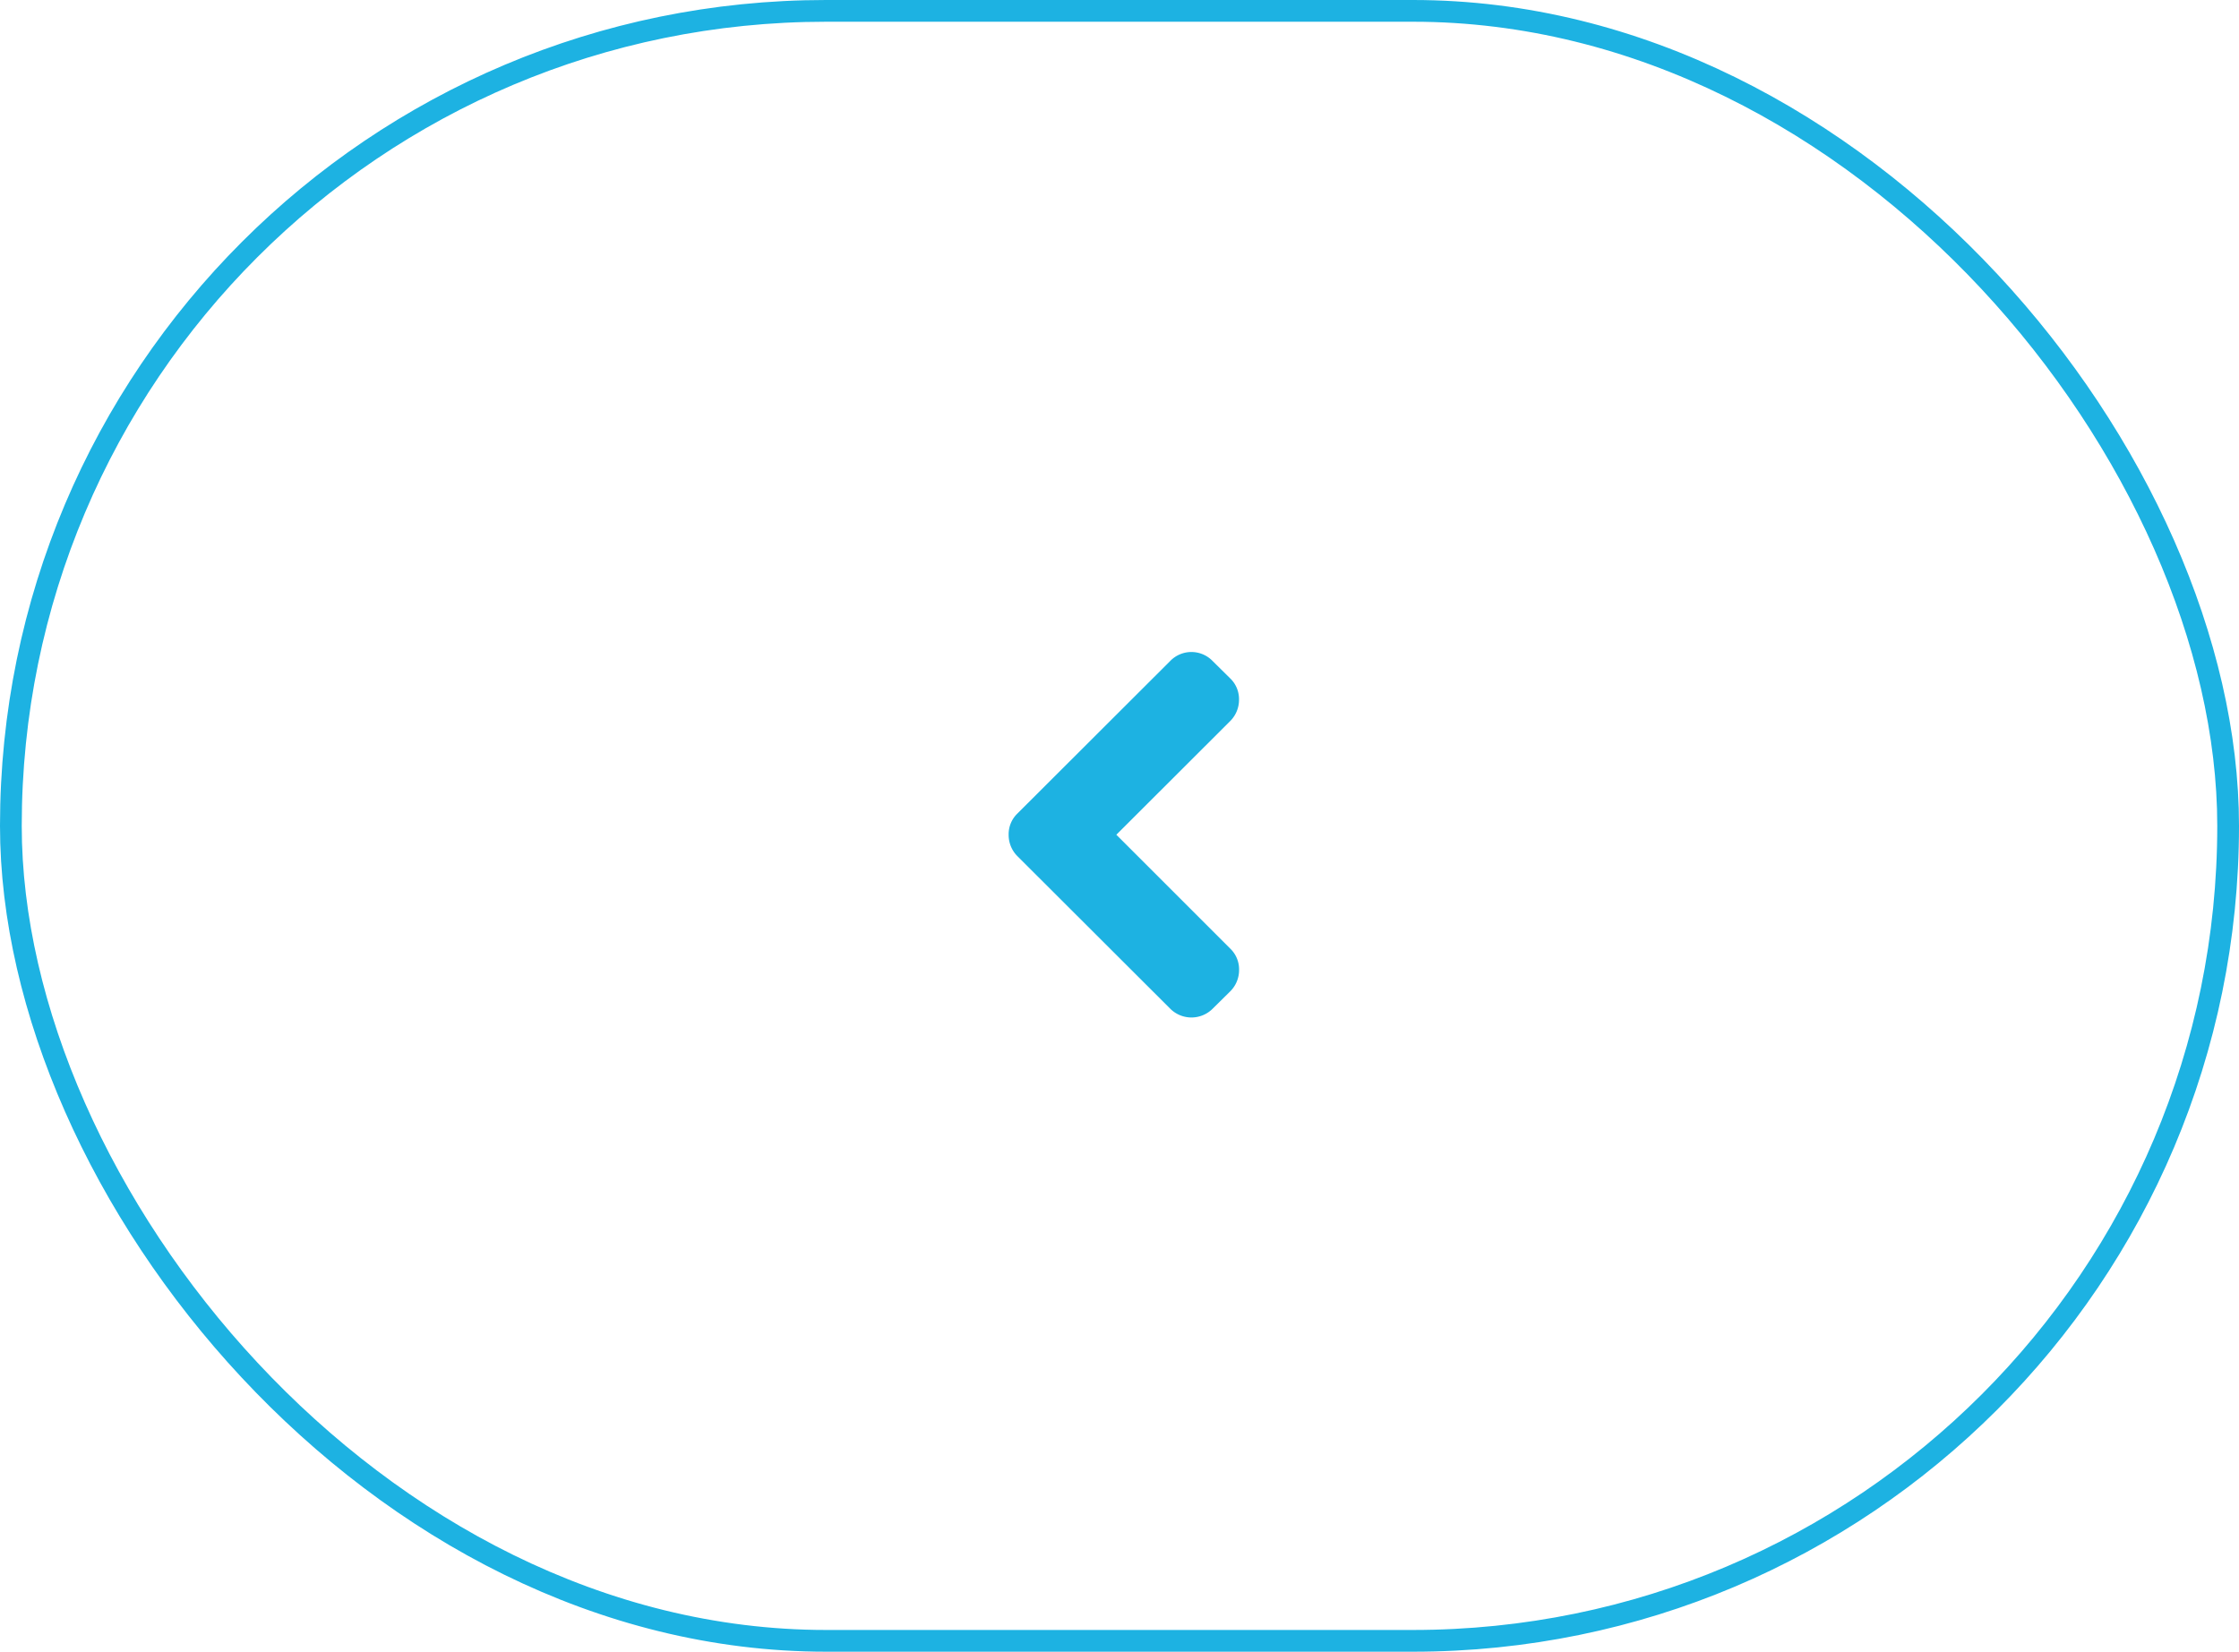 <svg xmlns="http://www.w3.org/2000/svg" width="103" height="76" viewBox="0 0 103 76">
  <g id="Сгруппировать_9340" data-name="Сгруппировать 9340" transform="translate(-841 -2496)">
    <g id="Прямоугольник_96" data-name="Прямоугольник 96" transform="translate(841 2496)" fill="none" stroke="#1db2e2" stroke-width="1">
      <rect width="103" height="76" rx="38" stroke="none"/>
      <rect x="0.5" y="0.5" width="102" height="75" rx="37.5" fill="none"/>
    </g>
    <g id="right-chevron" transform="translate(887.4 2526)">
      <path id="Контур_14" data-name="Контур 14" d="M82.622,7.437,89.659.41A1.356,1.356,0,0,1,91.6.41l.82.81a1.322,1.322,0,0,1,.4.971,1.382,1.382,0,0,1-.4.982L87.177,8.409l5.246,5.246a1.322,1.322,0,0,1,.4.971,1.382,1.382,0,0,1-.4.982l-.82.81a1.381,1.381,0,0,1-1.943,0L82.622,9.391a1.382,1.382,0,0,1-.4-.982A1.322,1.322,0,0,1,82.622,7.437Z" transform="translate(-82.222 0)" fill="#1db2e2"/>
    </g>
  </g>
</svg>
